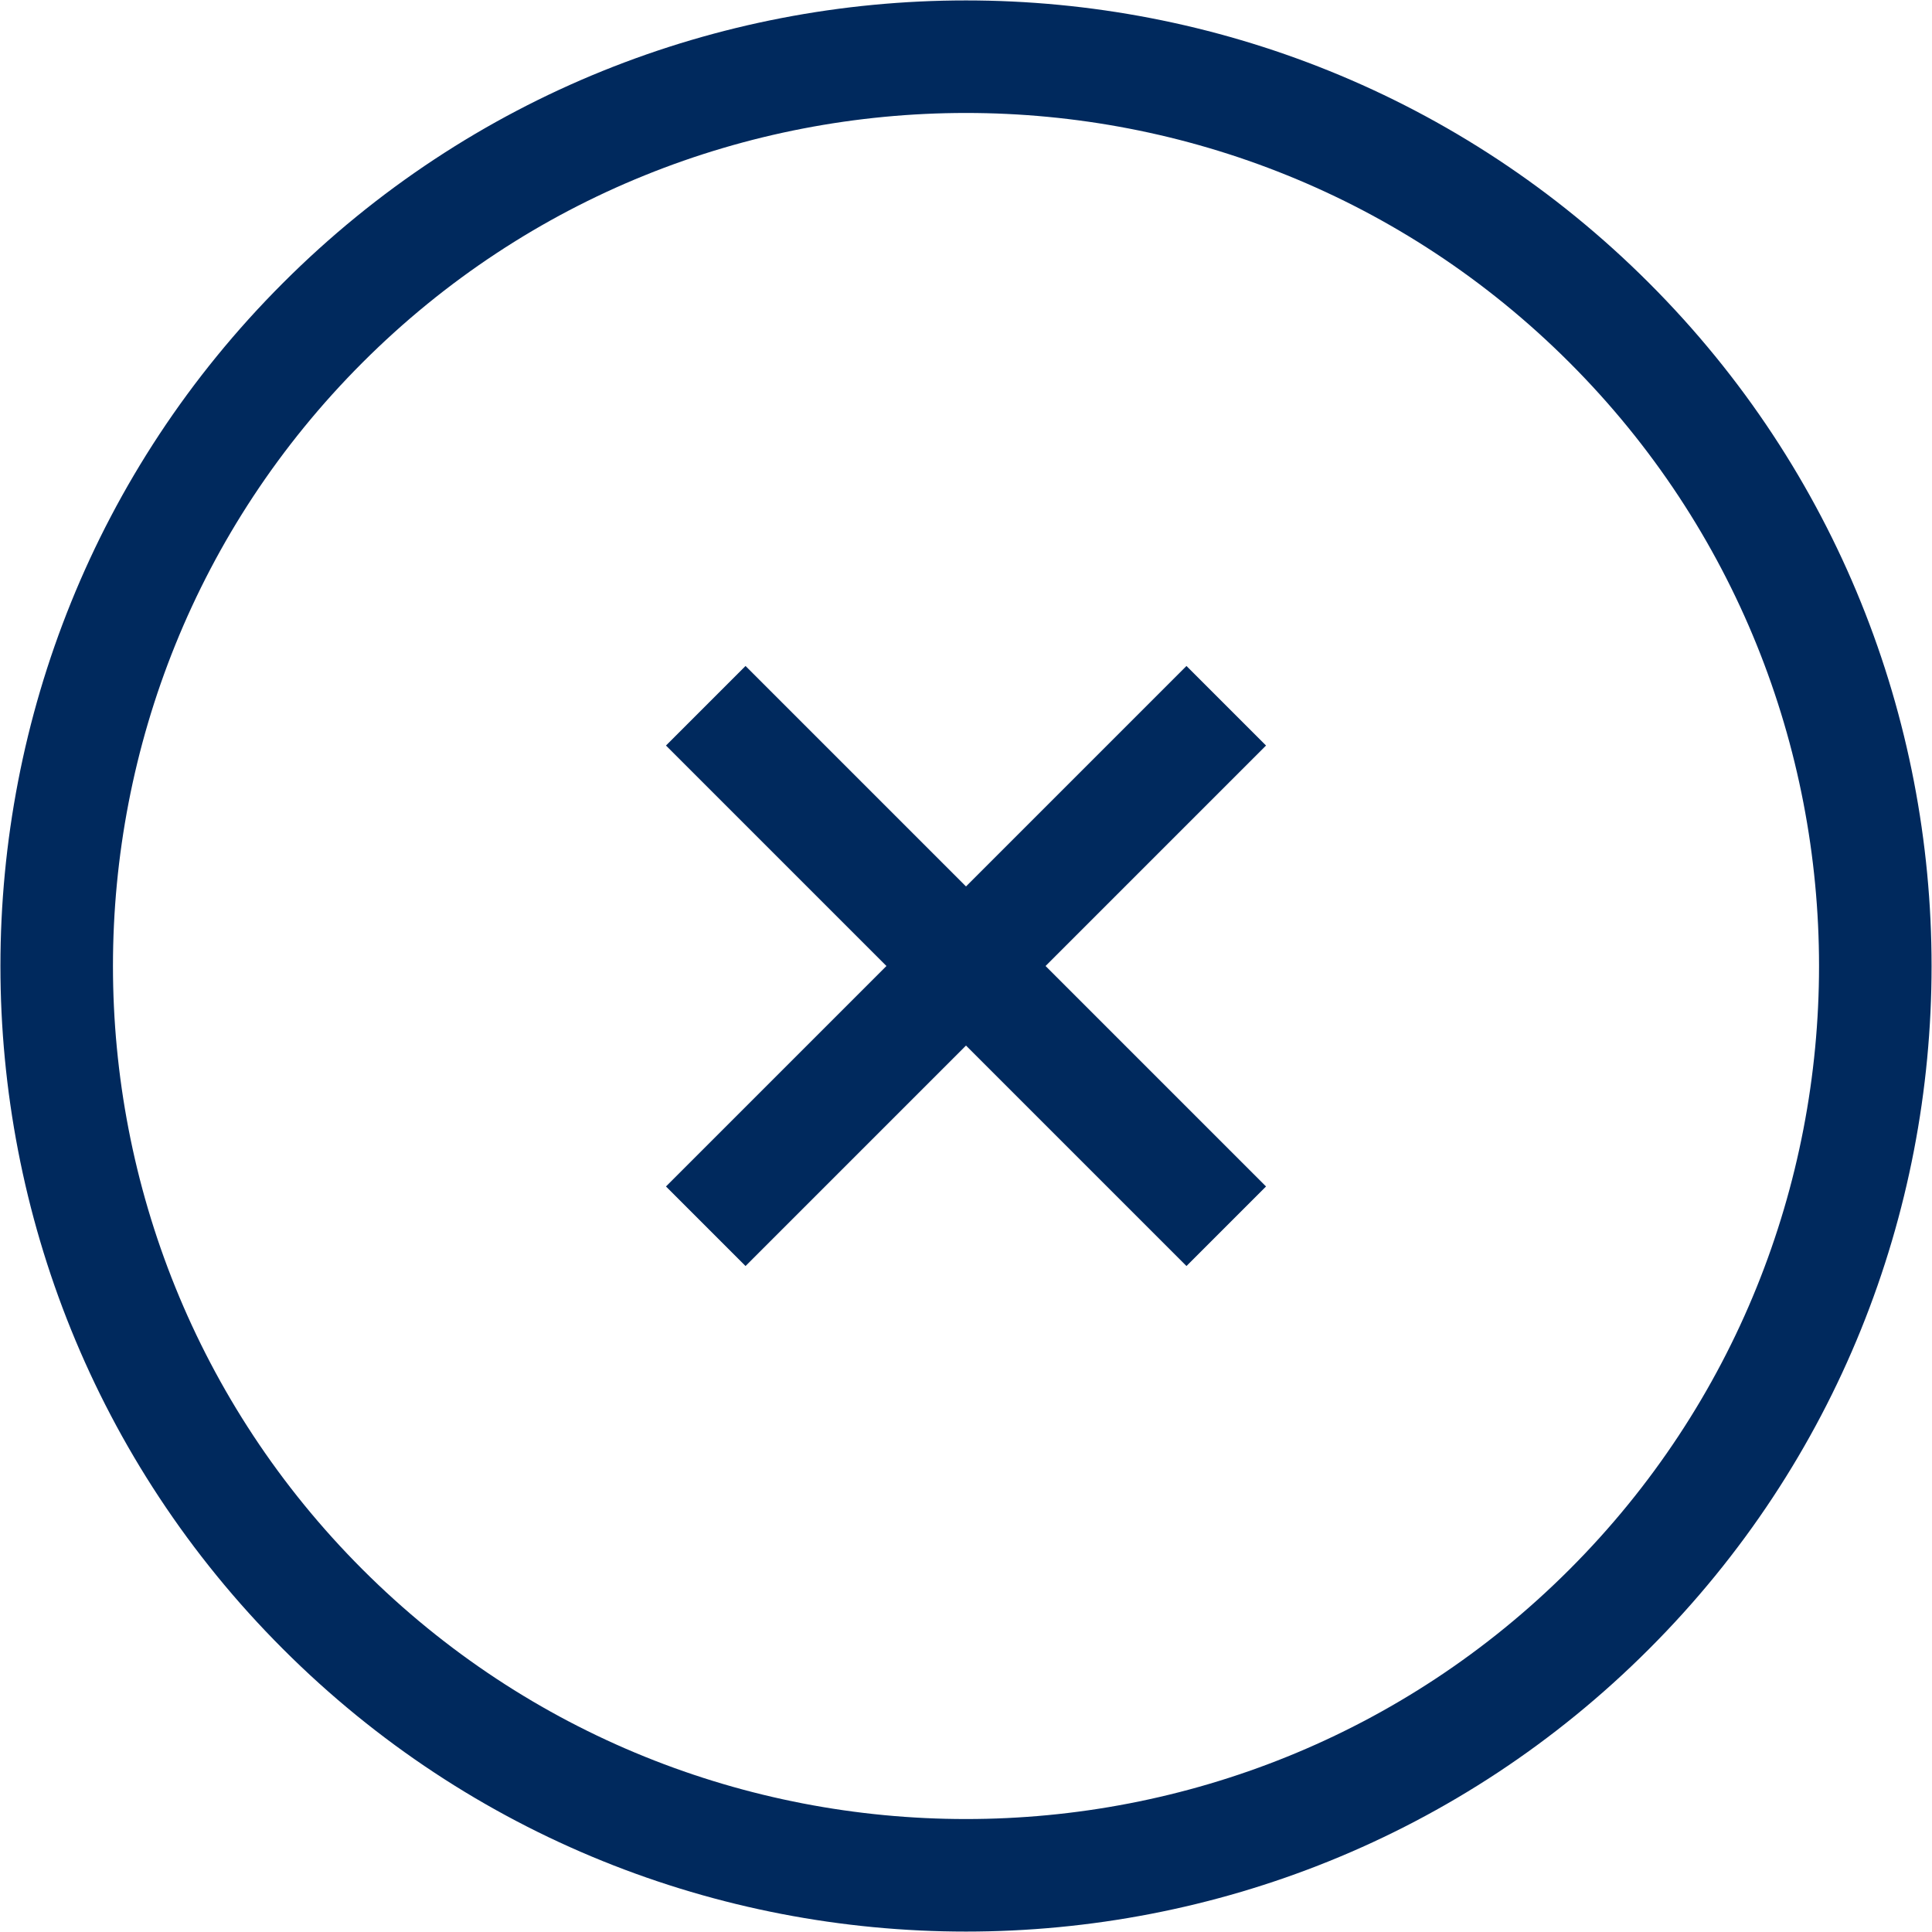 <svg xmlns="http://www.w3.org/2000/svg" preserveAspectRatio="xMidYMid" width="34" height="34" viewBox="0 0 34 34"><defs><style>.cls-1 { fill: #00295d; fill-rule: evenodd; }</style></defs><path d="M29.02 29.02c-6.627 6.63-17.412 6.63-24.04 0-6.63-6.627-6.63-17.413 0-24.04 6.627-6.63 17.413-6.63 24.04 0 6.63 6.628 6.63 17.413 0 24.04zm-1.4-22.64C21.764.524 12.236.524 6.38 6.38c-5.856 5.856-5.856 15.384 0 21.24 5.856 5.856 15.384 5.856 21.24 0 5.856-5.856 5.856-15.384 0-21.24zm-6.74 15.9L17 18.4l-3.88 3.88-1.4-1.4L15.6 17l-3.88-3.88 1.4-1.4L17 15.6l3.88-3.88 1.4 1.4L18.4 17l3.88 3.88-1.4 1.4z" class="cls-1"/></svg>